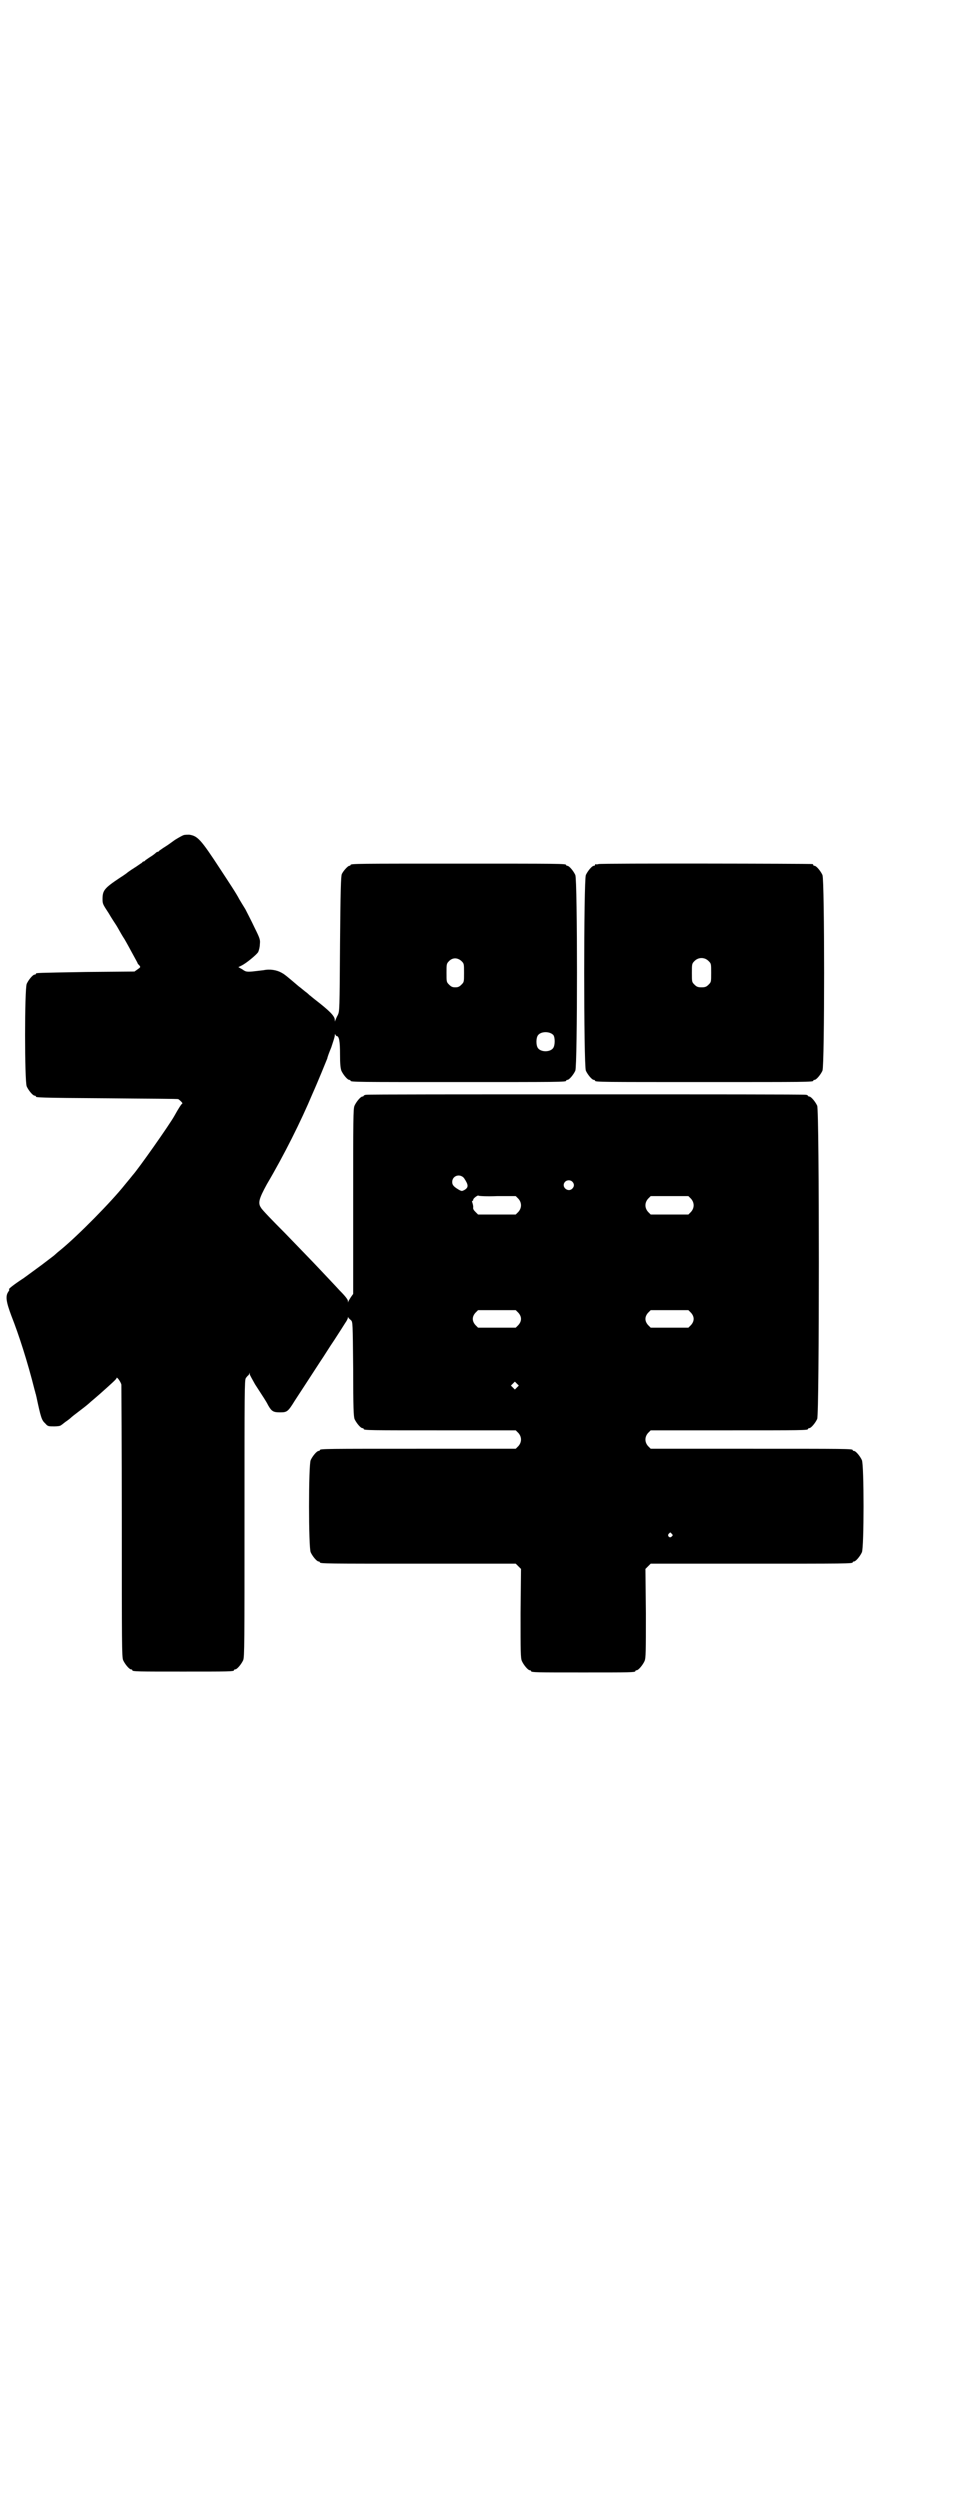 <?xml version="1.0" standalone="no"?>
<!DOCTYPE svg PUBLIC "-//W3C//DTD SVG 20010904//EN"
 "http://www.w3.org/TR/2001/REC-SVG-20010904/DTD/svg10.dtd">
<svg version="1.0" xmlns="http://www.w3.org/2000/svg"
 width="1100pt" height="2850pt" viewBox="0 0 1100 2850"
 preserveAspectRatio="xMidYMid meet">
<g transform="translate(0,2850) scale(0.5,-0.5)"
fill="#000000" stroke="none">
<path d="M419 3796 c-3 -1 -12 -6 -20 -11 -8 -6 -18 -13 -23 -16 -5 -3 -10 -7
-12 -8 -1 -2 -3 -3 -4 -3 -1 0 -3 -1 -4 -2 -2 -2 -7 -6 -12 -9 -5 -3 -10 -7
-12 -8 -1 -2 -3 -3 -4 -3 -1 0 -3 -1 -4 -3 -2 -1 -10 -7 -18 -12 -8 -5 -15
-10 -16 -11 -1 -1 -8 -6 -16 -11 -36 -24 -40 -29 -40 -49 0 -11 1 -12 14 -32
7 -12 15 -24 17 -27 2 -3 7 -12 11 -19 4 -7 8 -13 8 -13 0 0 7 -12 15 -27 8
-15 15 -27 15 -28 0 -1 2 -3 4 -5 3 -4 3 -4 -4 -9 l-7 -5 -110 -1 c-114 -2
-115 -2 -115 -4 0 -1 -1 -2 -3 -2 -4 0 -14 -12 -18 -21 -5 -11 -5 -223 0 -234
4 -9 14 -21 18 -21 2 0 3 -1 3 -2 0 -2 1 -3 165 -4 88 -1 160 -1 160 -2 0 0 3
-2 6 -5 3 -3 4 -5 3 -5 -2 -1 -8 -10 -18 -28 -11 -20 -83 -122 -95 -135 -3 -4
-9 -11 -18 -22 -31 -39 -107 -116 -146 -148 -5 -4 -11 -9 -13 -11 -2 -2 -6 -5
-10 -8 -4 -3 -13 -10 -21 -16 -8 -6 -26 -19 -41 -30 -23 -15 -37 -26 -33 -26
1 0 0 -2 -2 -5 -7 -10 -5 -23 7 -55 17 -43 37 -105 53 -169 1 -3 2 -7 2 -8 1
-1 1 -4 2 -7 10 -47 12 -54 20 -61 6 -7 7 -7 21 -7 7 0 14 1 14 2 1 0 6 4 11
8 6 4 11 8 12 9 3 3 7 6 24 19 8 6 18 14 22 18 5 4 14 12 21 18 27 24 38 34
38 36 0 5 10 -9 11 -15 0 -3 1 -144 1 -313 0 -277 0 -308 3 -315 4 -9 14 -21
18 -21 2 0 3 -1 3 -2 0 -3 12 -3 116 -3 104 0 116 0 116 3 0 1 1 2 3 2 4 0 14
12 18 21 3 7 3 40 3 322 0 293 0 316 3 321 2 3 5 6 5 6 1 0 2 2 3 4 0 3 1 3 1
-1 0 -2 6 -12 12 -23 20 -31 25 -38 30 -48 8 -14 12 -16 27 -16 16 0 18 1 34
27 11 17 25 38 58 89 7 10 21 33 32 49 11 17 22 34 25 39 3 4 6 10 6 12 0 2 1
2 1 0 1 -2 4 -4 6 -6 4 -4 4 -5 5 -110 0 -91 1 -108 3 -115 4 -9 14 -21 18
-21 2 0 3 -1 3 -2 0 -3 14 -3 179 -3 l168 0 6 -6 c8 -9 8 -21 0 -30 l-6 -6
-218 0 c-213 0 -229 0 -229 -3 0 -1 -1 -2 -3 -2 -4 0 -14 -12 -18 -21 -5 -11
-5 -199 0 -210 4 -9 14 -21 18 -21 2 0 3 -1 3 -2 0 -3 16 -3 229 -3 l218 0 6
-6 6 -6 -1 -101 c0 -88 0 -102 3 -109 4 -9 14 -21 18 -21 2 0 3 -1 3 -2 0 -3
12 -3 119 -3 107 0 119 0 119 3 0 1 1 2 3 2 4 0 14 12 18 21 3 7 3 21 3 109
l-1 101 6 6 6 6 225 0 c220 0 236 0 236 3 0 1 1 2 3 2 4 0 14 12 18 21 5 11 5
199 0 210 -4 9 -14 21 -18 21 -2 0 -3 1 -3 2 0 3 -16 3 -236 3 l-225 0 -6 6
c-8 9 -8 21 0 30 l6 6 174 0 c171 0 185 0 185 3 0 1 1 2 3 2 4 0 14 12 18 21
5 12 5 702 0 714 -4 9 -14 21 -18 21 -2 0 -3 1 -3 2 0 0 -2 2 -5 2 -4 1 -229
1 -502 1 -273 0 -498 0 -501 -1 -4 0 -6 -2 -6 -2 0 -1 -1 -2 -3 -2 -4 0 -14
-12 -18 -21 -3 -7 -3 -31 -3 -218 l0 -211 -5 -7 c-2 -3 -5 -8 -6 -10 0 -3 -1
-3 -1 1 0 3 -6 11 -19 24 -10 11 -31 33 -46 49 -15 16 -51 53 -79 82 -28 28
-53 54 -54 57 -8 11 -5 21 13 54 39 66 78 144 104 206 13 29 32 76 34 81 0 2
4 13 9 25 4 12 8 24 8 27 0 3 1 4 1 3 1 -2 2 -4 3 -4 6 0 8 -12 8 -42 0 -22 1
-31 3 -37 4 -9 14 -21 18 -21 2 0 3 -1 3 -2 0 -3 16 -3 246 -3 230 0 246 0
246 3 0 1 1 2 3 2 4 0 14 12 18 21 5 12 5 434 0 446 -4 9 -14 21 -18 21 -2 0
-3 1 -3 2 0 3 -16 3 -246 3 -230 0 -246 0 -246 -3 0 -1 -1 -2 -3 -2 -3 0 -14
-12 -17 -19 -2 -5 -3 -39 -4 -159 -1 -152 -1 -153 -5 -162 -3 -5 -5 -11 -6
-13 0 -3 -1 -2 -1 2 0 9 -14 22 -45 46 -5 4 -10 8 -11 9 -1 0 -5 5 -11 9 -5 4
-12 10 -15 12 -27 23 -33 28 -39 31 -12 7 -28 9 -42 6 -7 -1 -18 -2 -26 -3
-13 -1 -15 0 -22 5 l-9 5 8 4 c10 5 32 23 37 30 2 4 4 12 4 18 1 10 1 12 -12
38 -7 15 -17 34 -21 42 -5 8 -11 18 -14 23 -6 12 -24 39 -43 68 -45 69 -52 76
-71 79 -4 0 -10 0 -13 -1z m634 -287 c6 -6 6 -6 6 -27 0 -21 0 -21 -6 -27 -5
-5 -8 -6 -14 -6 -6 0 -9 1 -14 6 -6 6 -6 6 -6 27 0 20 0 21 6 27 8 8 19 8 28
0z m210 -169 c4 -6 4 -24 -1 -30 -7 -9 -27 -9 -34 0 -5 6 -5 24 0 30 7 9 27 9
35 0z m-204 -326 c10 -15 11 -21 1 -27 -6 -3 -6 -3 -12 0 -12 7 -16 11 -16 18
0 15 18 20 27 9z m247 -8 c5 -5 5 -11 0 -16 -10 -10 -27 5 -16 16 4 4 12 4 16
0z m-171 -33 l42 0 6 -6 c8 -9 8 -21 0 -30 l-6 -6 -43 0 -43 0 -6 6 c-4 4 -6
7 -5 11 0 3 -1 7 -2 10 -1 3 -1 4 0 4 1 0 2 1 2 3 0 3 11 11 12 9 1 -1 20 -2
43 -1z m442 -6 c8 -9 8 -21 0 -30 l-6 -6 -43 0 -43 0 -6 6 c-8 9 -8 21 0 30
l6 6 43 0 43 0 6 -6z m-394 -260 c8 -9 8 -19 0 -28 l-6 -6 -43 0 -43 0 -6 6
c-8 9 -8 19 0 28 l6 6 43 0 43 0 6 -6z m394 0 c8 -9 8 -19 0 -28 l-6 -6 -43 0
-43 0 -6 6 c-8 9 -8 19 0 28 l6 6 43 0 43 0 6 -6z m-397 -170 l-5 -5 -4 4 -5
5 4 4 5 5 4 -4 5 -5 -4 -4z m353 -334 c3 -3 3 -3 0 -6 -4 -5 -11 1 -7 6 4 4 4
4 7 0z"/>
<path d="M1366 3730 c-3 -1 -6 -1 -7 0 0 0 -1 0 -1 -2 0 -1 -1 -2 -3 -2 -4 0
-14 -12 -18 -21 -5 -12 -5 -434 0 -446 4 -9 14 -21 18 -21 2 0 3 -1 3 -2 0 -3
16 -3 249 -3 233 0 249 0 249 3 0 1 1 2 3 2 4 0 14 12 18 21 5 12 5 434 0 446
-4 9 -14 21 -18 21 -2 0 -3 1 -3 2 0 1 -1 2 -2 2 -6 1 -483 2 -488 0z m251
-221 c6 -6 6 -6 6 -27 0 -21 0 -21 -6 -27 -5 -5 -8 -6 -16 -6 -8 0 -11 1 -16
6 -6 6 -6 6 -6 27 0 20 0 21 6 27 9 9 23 9 32 0z"/>
</g>
</svg>
